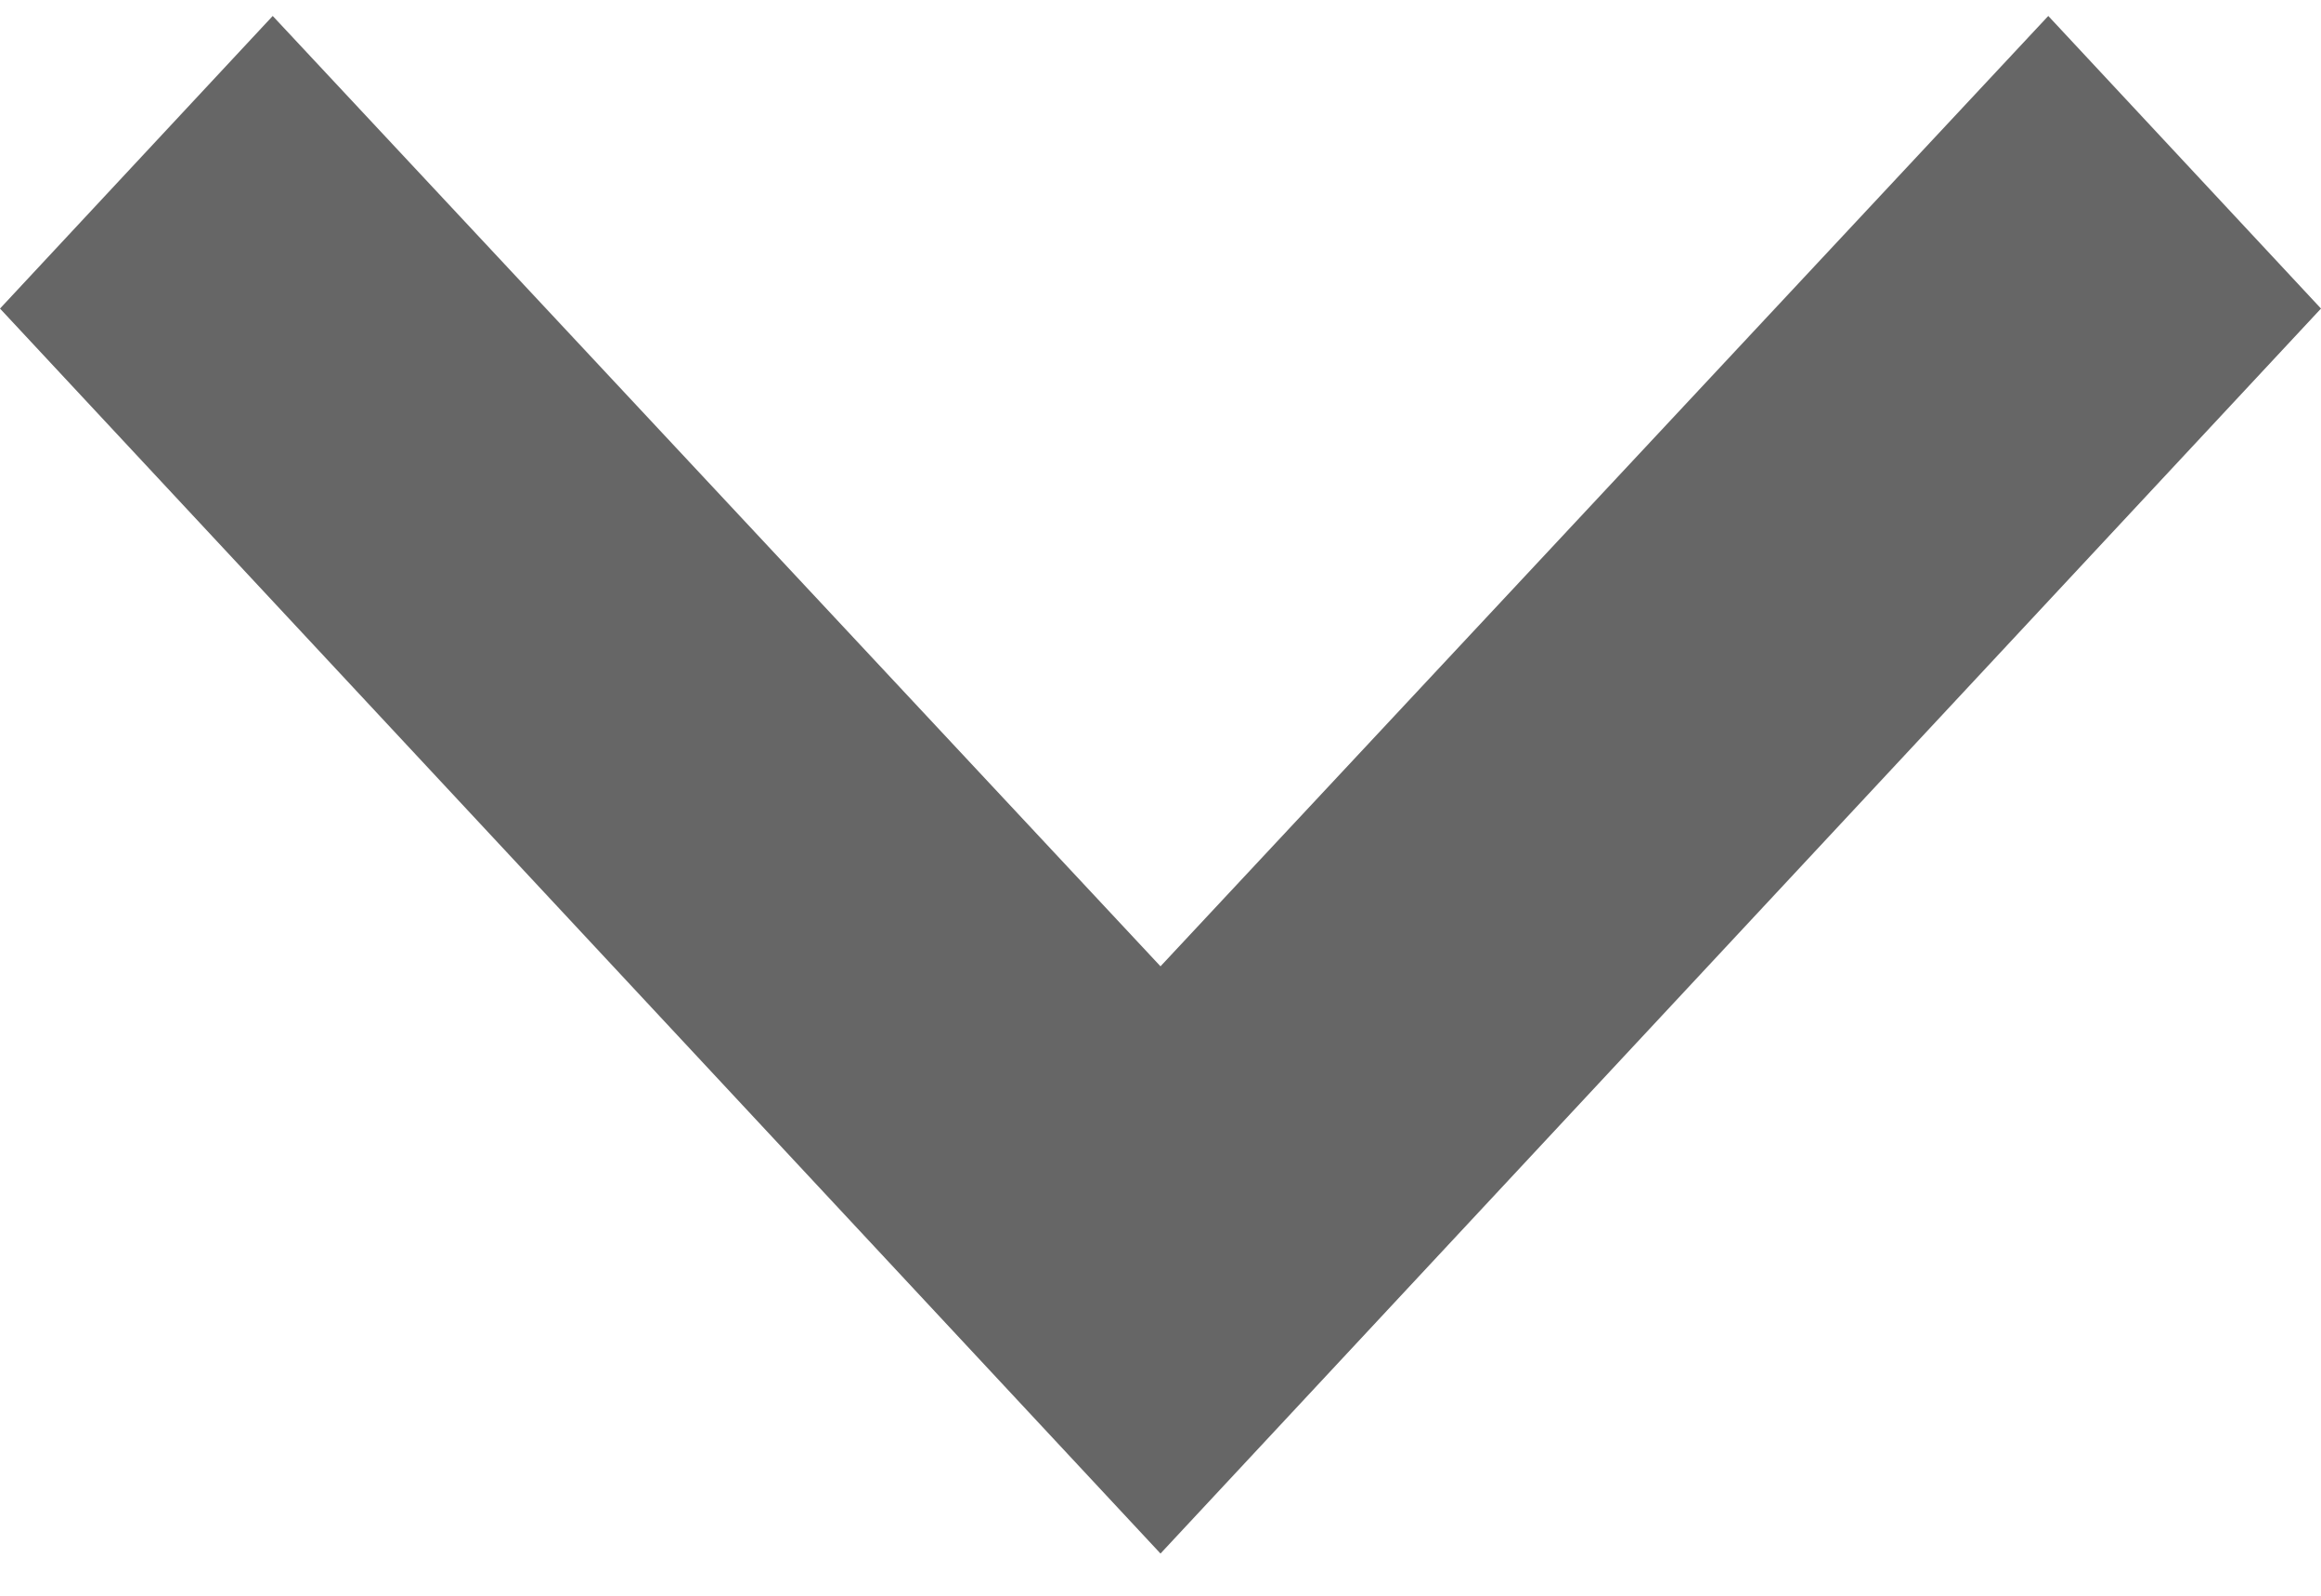 <svg width="16" height="11" viewBox="0 0 16 11" fill="none" xmlns="http://www.w3.org/2000/svg">
<path d="M1.88 0.11L8 6.661L14.12 0.11L16 2.127L8 10.709L0 2.127L1.88 0.11Z" fill="black" fill-opacity="0.6"/>
</svg>
